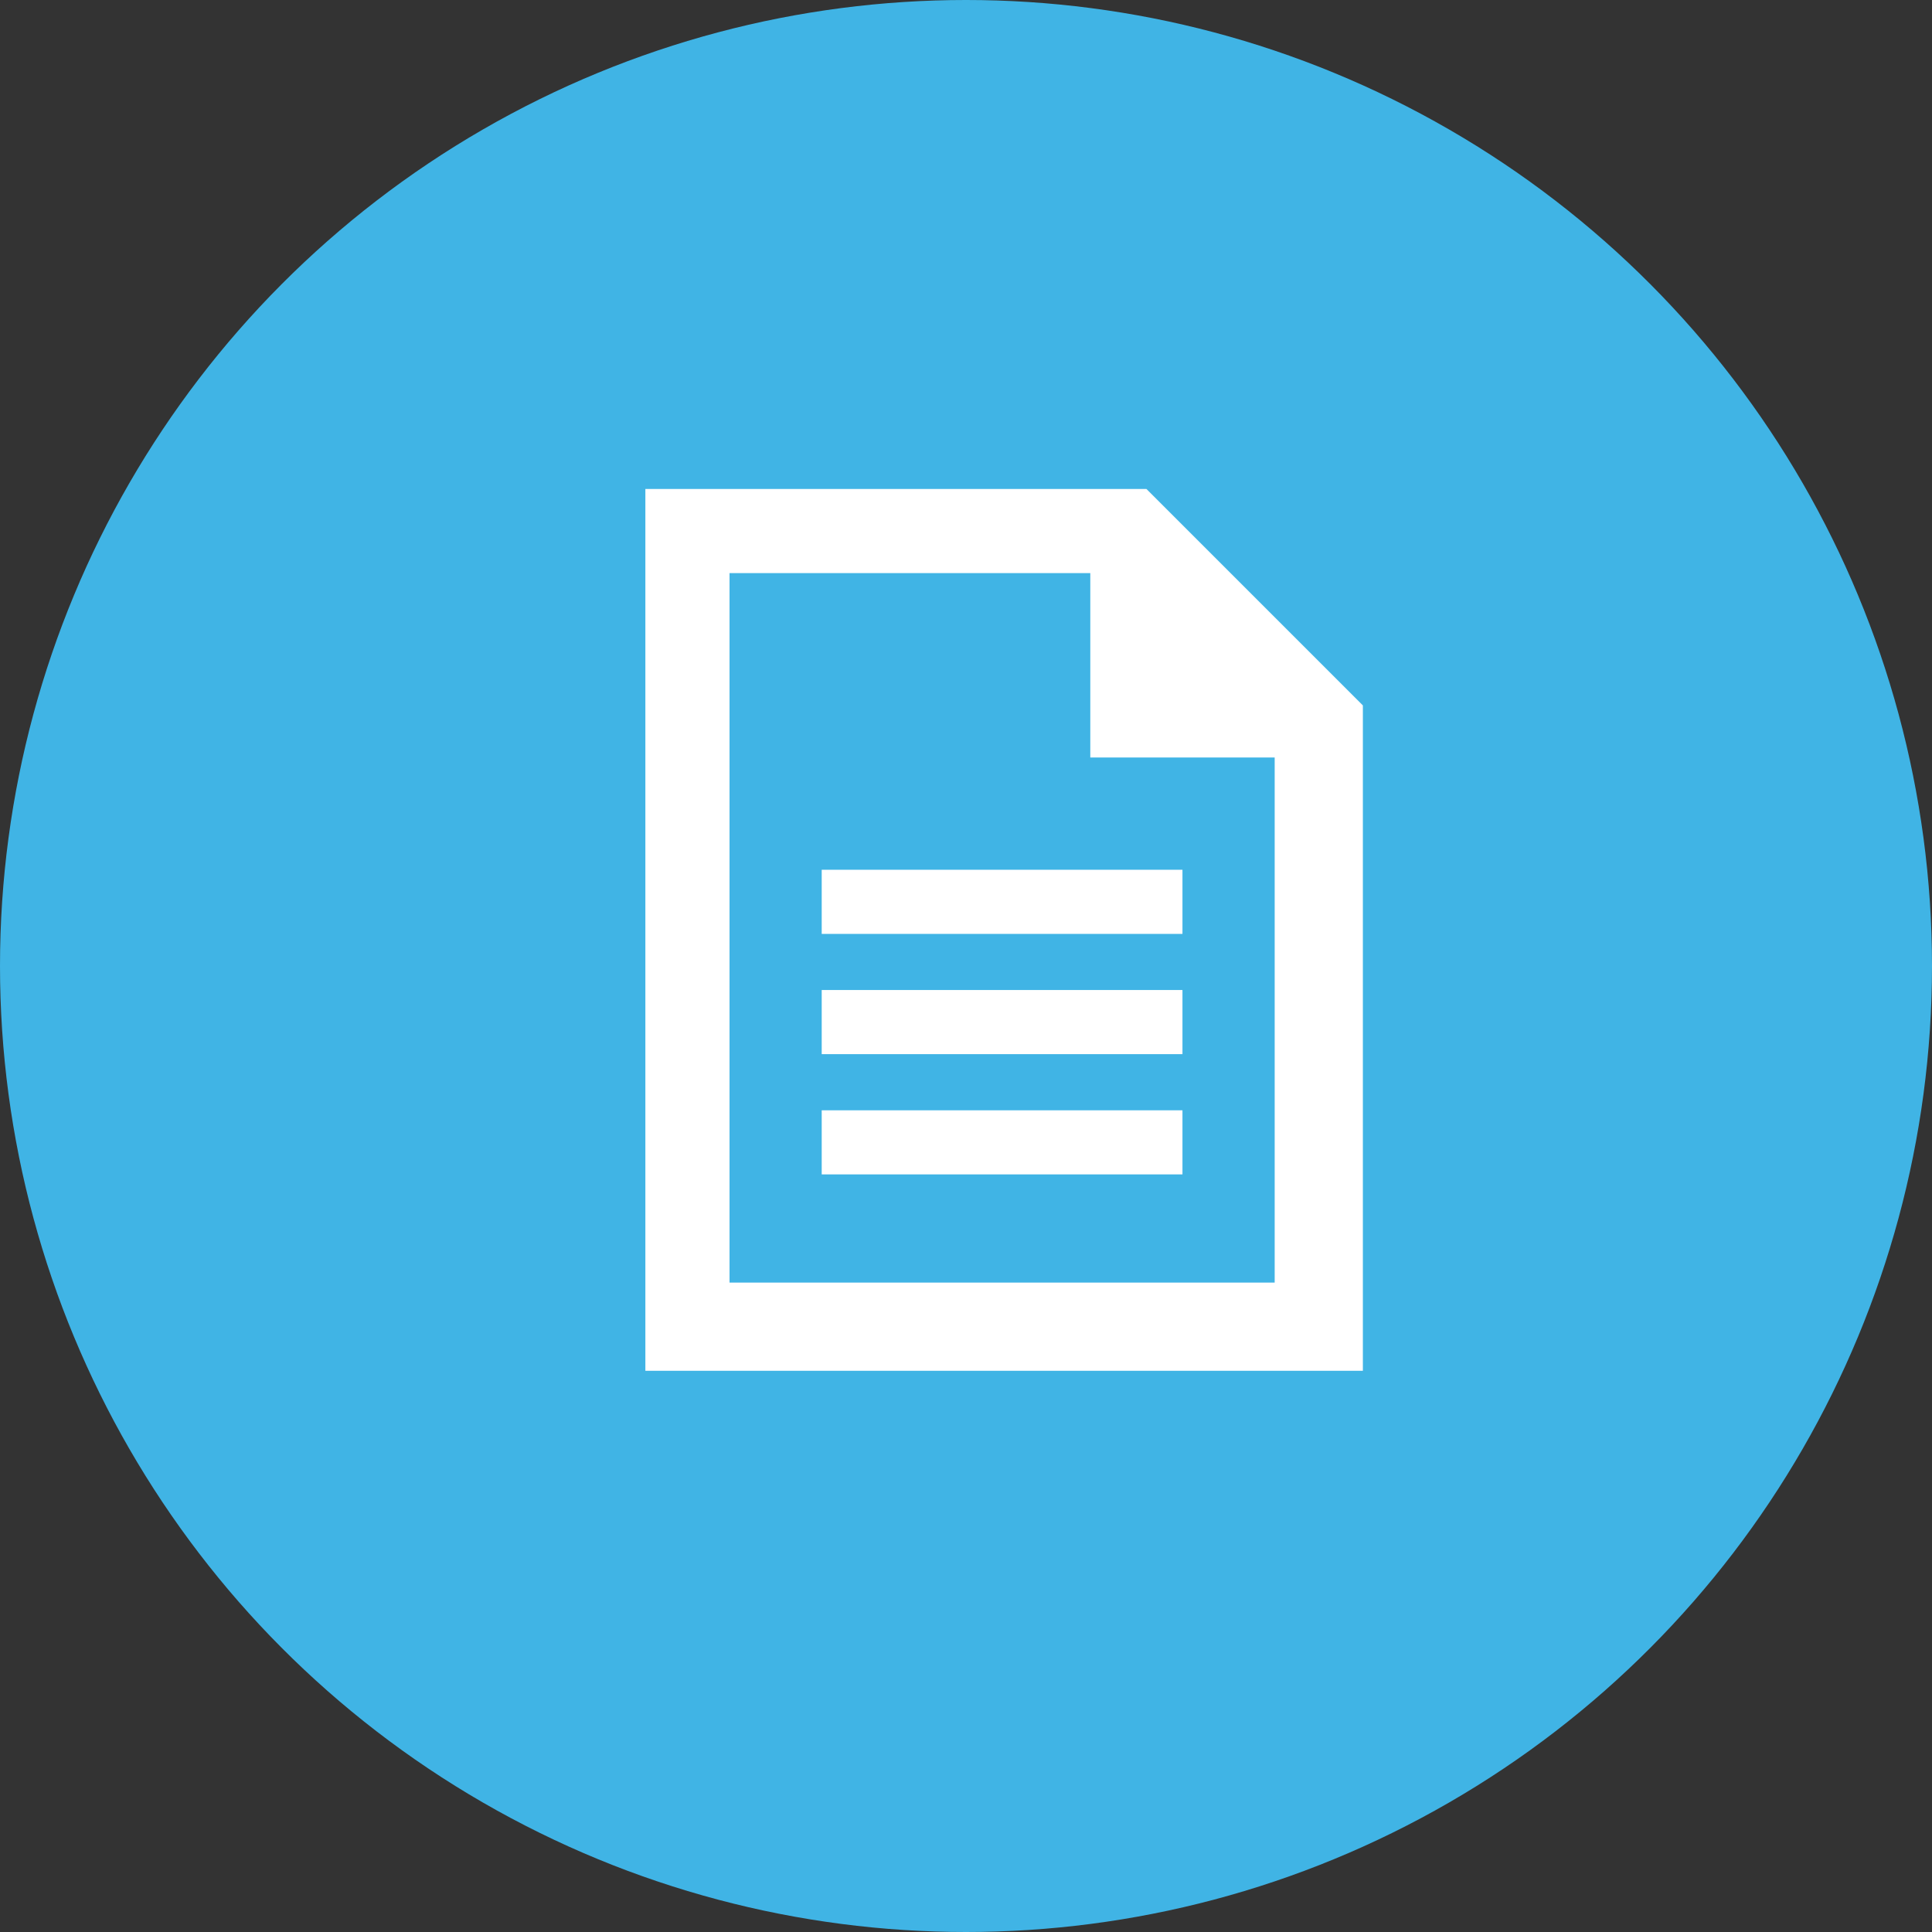 <?xml version="1.0" encoding="UTF-8" standalone="no"?>
<!-- Created with Inkscape (http://www.inkscape.org/) -->

<svg
   xmlns:dc="http://purl.org/dc/elements/1.1/"
   xmlns:cc="http://creativecommons.org/ns#"
   xmlns:rdf="http://www.w3.org/1999/02/22-rdf-syntax-ns#"
   xmlns:svg="http://www.w3.org/2000/svg"
   xmlns="http://www.w3.org/2000/svg"
   xmlns:sodipodi="http://sodipodi.sourceforge.net/DTD/sodipodi-0.dtd"
   xmlns:inkscape="http://www.inkscape.org/namespaces/inkscape"
   width="48"
   height="48"
   id="svg6201"
   version="1.1"
   inkscape:version="0.91 r13725"
   viewBox="0 0 48 48"
   sodipodi:docname="create-document.svg">
  <rect x="0" y="0" width="48" height="48" fill="#333333" stroke="none"/>
  <defs
     id="defs6203" />
  <sodipodi:namedview
     id="base"
     pagecolor="#ffffff"
     bordercolor="#666666"
     borderopacity="1.0"
     inkscape:pageopacity="0.0"
     inkscape:pageshadow="2"
     inkscape:zoom="21.875"
     inkscape:cx="16.731429"
     inkscape:cy="24"
     inkscape:current-layer="layer1"
     showgrid="true"
     inkscape:grid-bbox="true"
     inkscape:document-units="px"
     inkscape:window-width="1920"
     inkscape:window-height="1014"
     inkscape:window-x="0"
     inkscape:window-y="27"
     inkscape:window-maximized="1" />
  <g
     id="layer1"
     inkscape:label="Layer 1"
     inkscape:groupmode="layer">
    <circle
       id="circle124"
       r="24"
       cy="24"
       cx="24"
       class="light-blue-color"
       style="fill:#40b4e5;fill-opacity:1" />
    <path
       d="m 29.378,29.178 -8.963,0 0,-1.593 8.963,0 0,1.593 z m 0,-2.988 -8.963,0 0,-1.593 8.963,0 0,1.593 z m 0,-2.988 -8.963,0 0,-1.593 8.963,0 0,1.593 z m -2.29,-8.963 0,4.581 4.581,0 0,13.046 -13.544,0 0,-17.627 8.963,0 m 1.394,-2.091 -12.448,0 0,21.909 17.826,0 0,-16.531 -5.378,-5.378 z"
       class="white-color"
       id="text-file-4-icon"
       inkscape:connector-curvature="0"
       style="fill:#ffffff;fill-opacity:1" />
  </g>
</svg>
